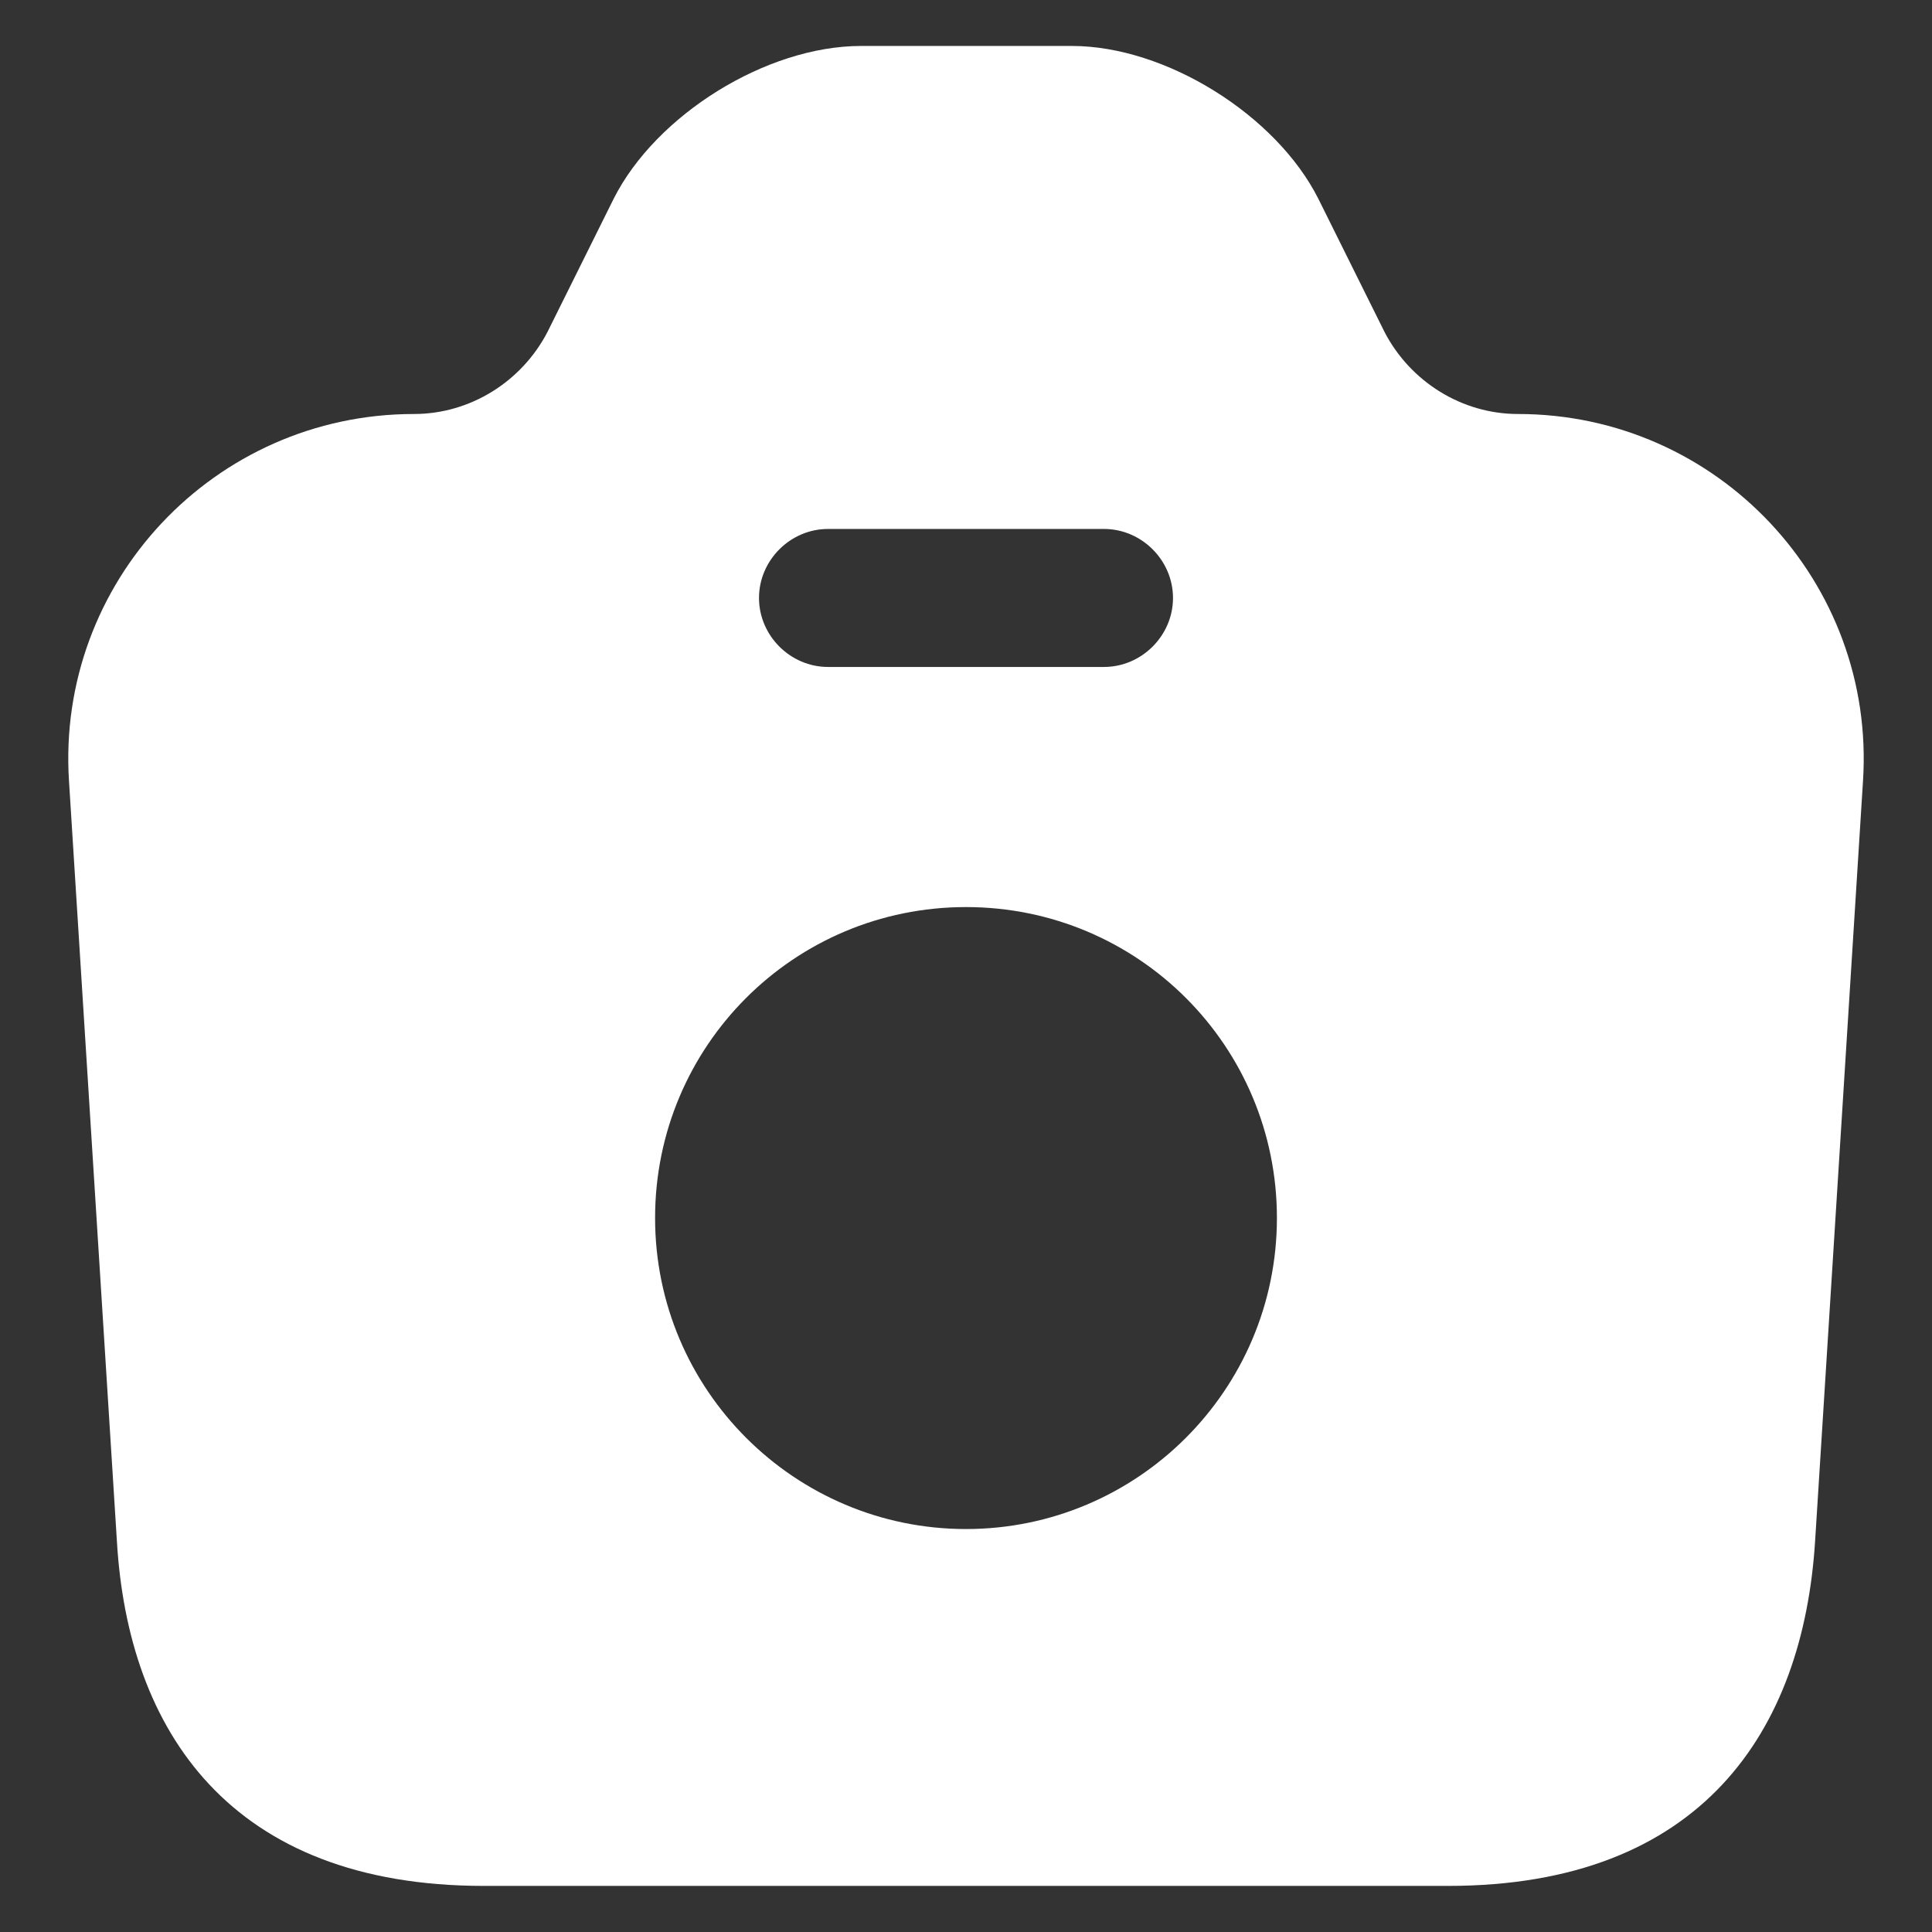 <svg width="14" height="14" viewBox="0 0 14 14" fill="none" xmlns="http://www.w3.org/2000/svg">
<rect x="0" y="0" width="14" height="14" fill="#333333" stroke="none"/>
<path d="M11 3C10.593 3 10.22 2.766 10.033 2.406L9.553 1.44C9.247 0.833 8.447 0.333 7.767 0.333H6.24C5.553 0.333 4.753 0.833 4.447 1.44L3.967 2.406C3.78 2.766 3.407 3 3 3C1.553 3 0.407 4.22 0.5 5.66L0.847 11.166C0.927 12.54 1.667 13.666 3.507 13.666H10.493C12.333 13.666 13.067 12.54 13.153 11.166L13.5 5.66C13.593 4.22 12.447 3 11 3ZM6 3.833H8C8.273 3.833 8.5 4.06 8.5 4.333C8.5 4.606 8.273 4.833 8 4.833H6C5.727 4.833 5.5 4.606 5.5 4.333C5.5 4.06 5.727 3.833 6 3.833ZM7 11.08C5.76 11.08 4.747 10.073 4.747 8.826C4.747 7.58 5.753 6.573 7 6.573C8.247 6.573 9.253 7.58 9.253 8.826C9.253 10.073 8.24 11.08 7 11.08Z" fill="white"/>
</svg>
